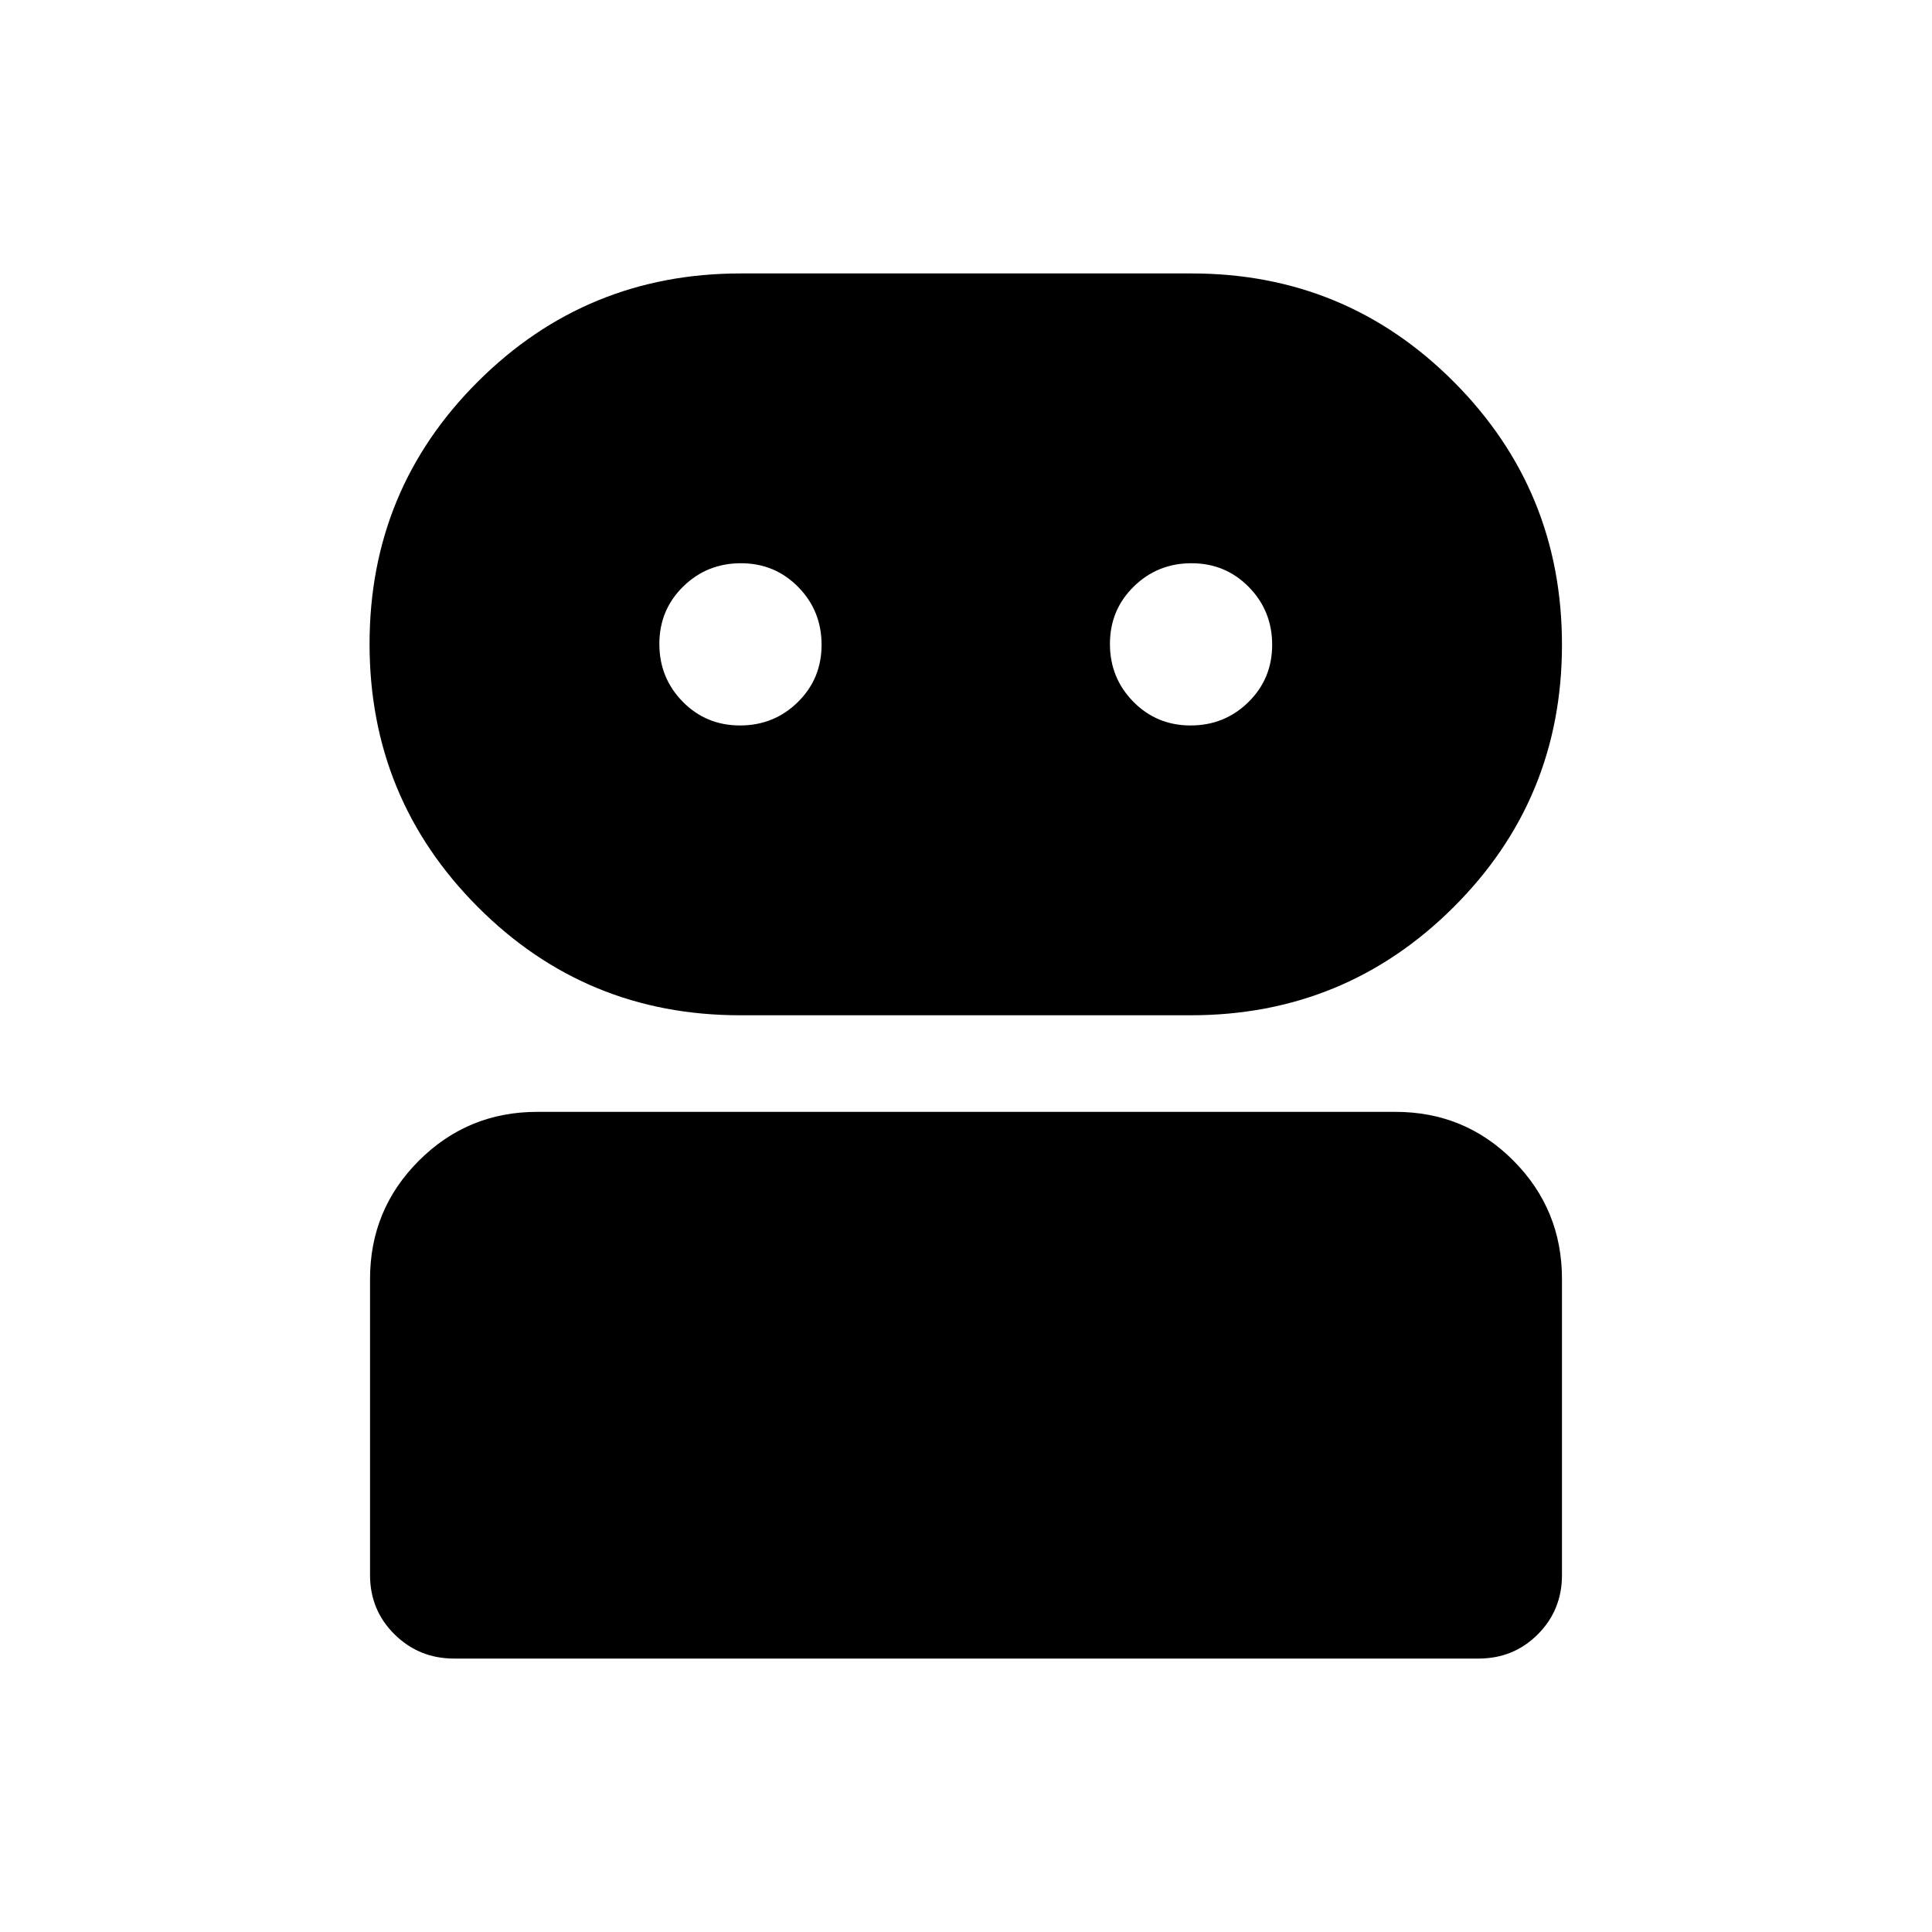 <svg xmlns="http://www.w3.org/2000/svg" height="20" viewBox="0 -960 960 960" width="20"><path d="M225.661-135.869q-17.444 0-29.618-12.024t-12.174-29.477v-147.151q0-34.483 24.271-58.742t58.77-24.259h426.504q34.499 0 58.608 24.259 24.109 24.259 24.109 58.742v147.151q0 17.453-12.019 29.477-12.018 12.024-29.462 12.024H225.661Zm142.021-319.653q-76.66 0-130.356-53.907-53.696-53.908-53.696-130.609 0-76.701 53.879-130.397 53.88-53.696 130.54-53.696h224.03q76.66 0 130.356 53.908t53.696 130.609q0 76.701-53.88 130.397-53.879 53.695-130.54 53.695H367.682Zm.042-144q16.885 0 28.7-11.604 11.815-11.605 11.815-28.49 0-16.884-11.605-28.699-11.604-11.816-28.489-11.816-16.884 0-28.7 11.605-11.815 11.605-11.815 28.489 0 16.885 11.605 28.7 11.605 11.815 28.489 11.815Zm223.892 0q16.884 0 28.699-11.604 11.816-11.605 11.816-28.49 0-16.884-11.605-28.699-11.605-11.816-28.489-11.816-16.885 0-28.7 11.605-11.815 11.605-11.815 28.489 0 16.885 11.604 28.7 11.605 11.815 28.49 11.815Z"/></svg>